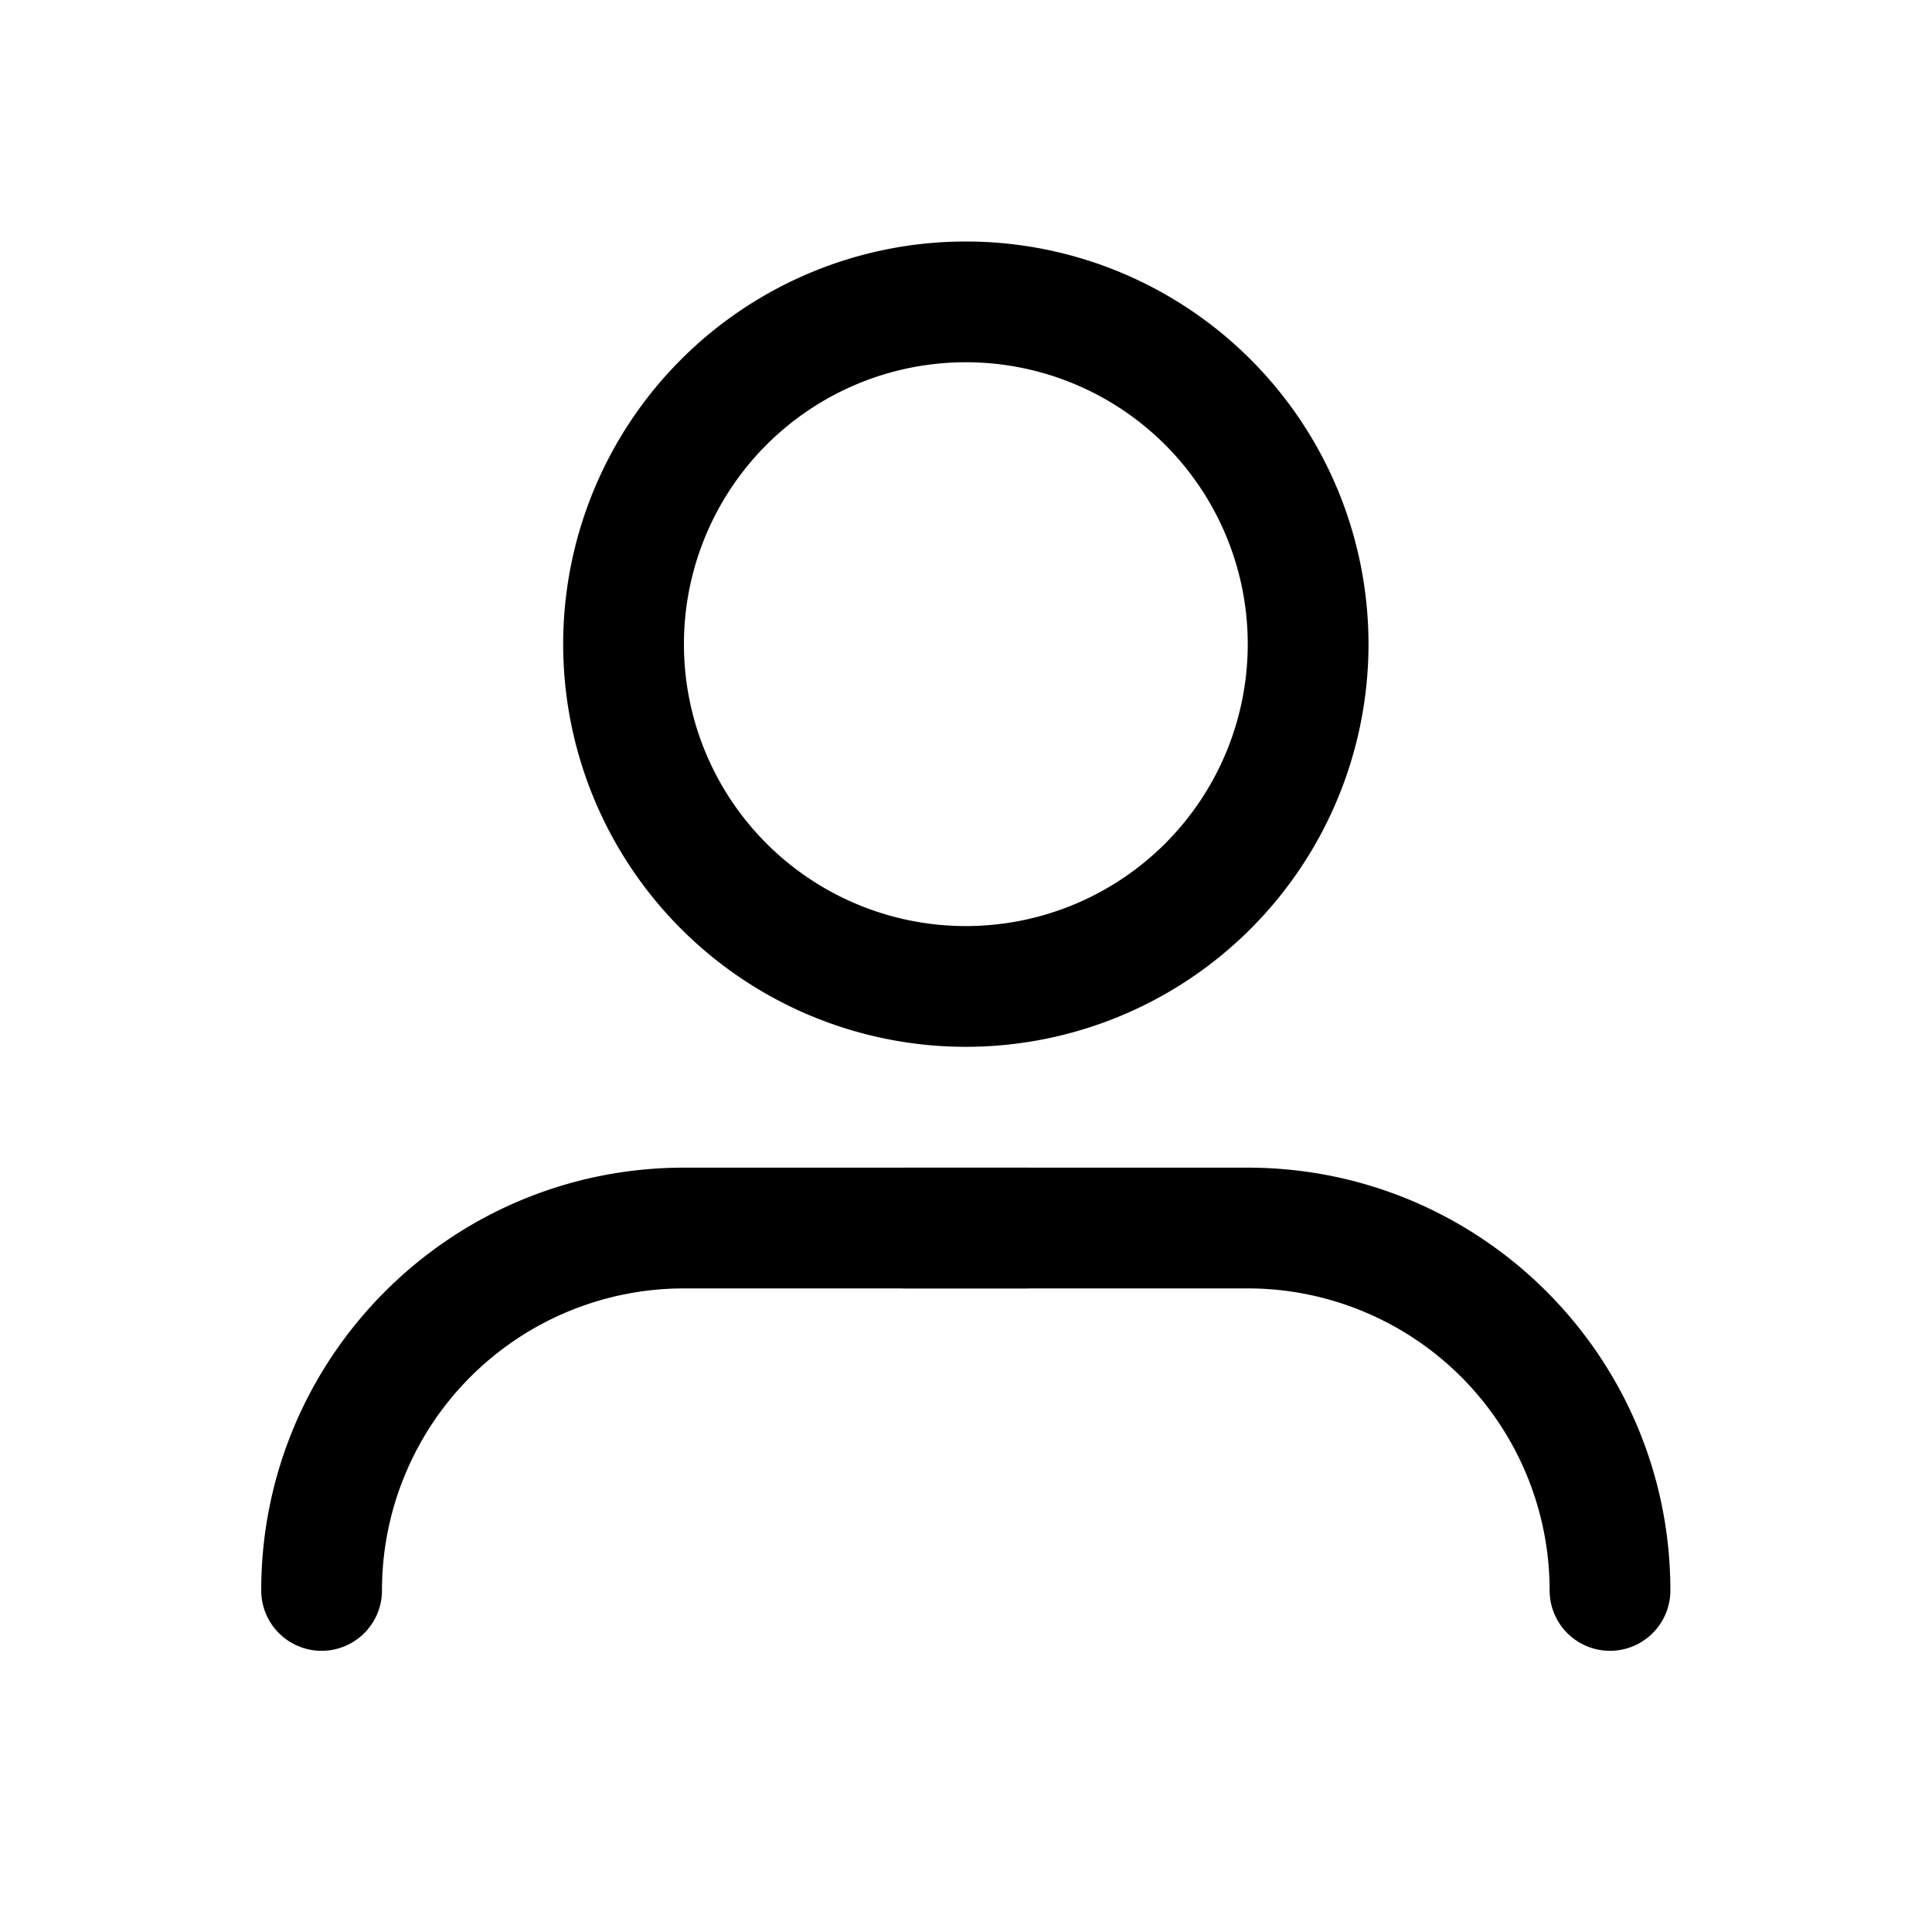 <svg xmlns="http://www.w3.org/2000/svg" width="24" height="24" fill="none" viewBox="0 0 24 24"><path fill="currentColor" fill-rule="evenodd" d="M11.998 4.5a3.502 3.502 0 1 0 0 7.004 3.502 3.502 0 0 0 0-7.004ZM6.996 8.002a5.002 5.002 0 1 1 10.004 0 5.002 5.002 0 0 1-10.004 0Zm1.501 8.003a3.752 3.752 0 0 0-3.752 3.752.75.75 0 0 1-1.5 0c0-2.9 2.351-5.252 5.252-5.252h4.251a.75.75 0 0 1 0 1.5H8.497Z" clip-rule="evenodd"/><path fill="currentColor" fill-rule="evenodd" d="M15.498 16.005a3.752 3.752 0 0 1 3.752 3.752.75.75 0 0 0 1.5 0c0-2.9-2.352-5.252-5.252-5.252h-4.251a.75.75 0 0 0 0 1.5h4.251Z" clip-rule="evenodd"/></svg>